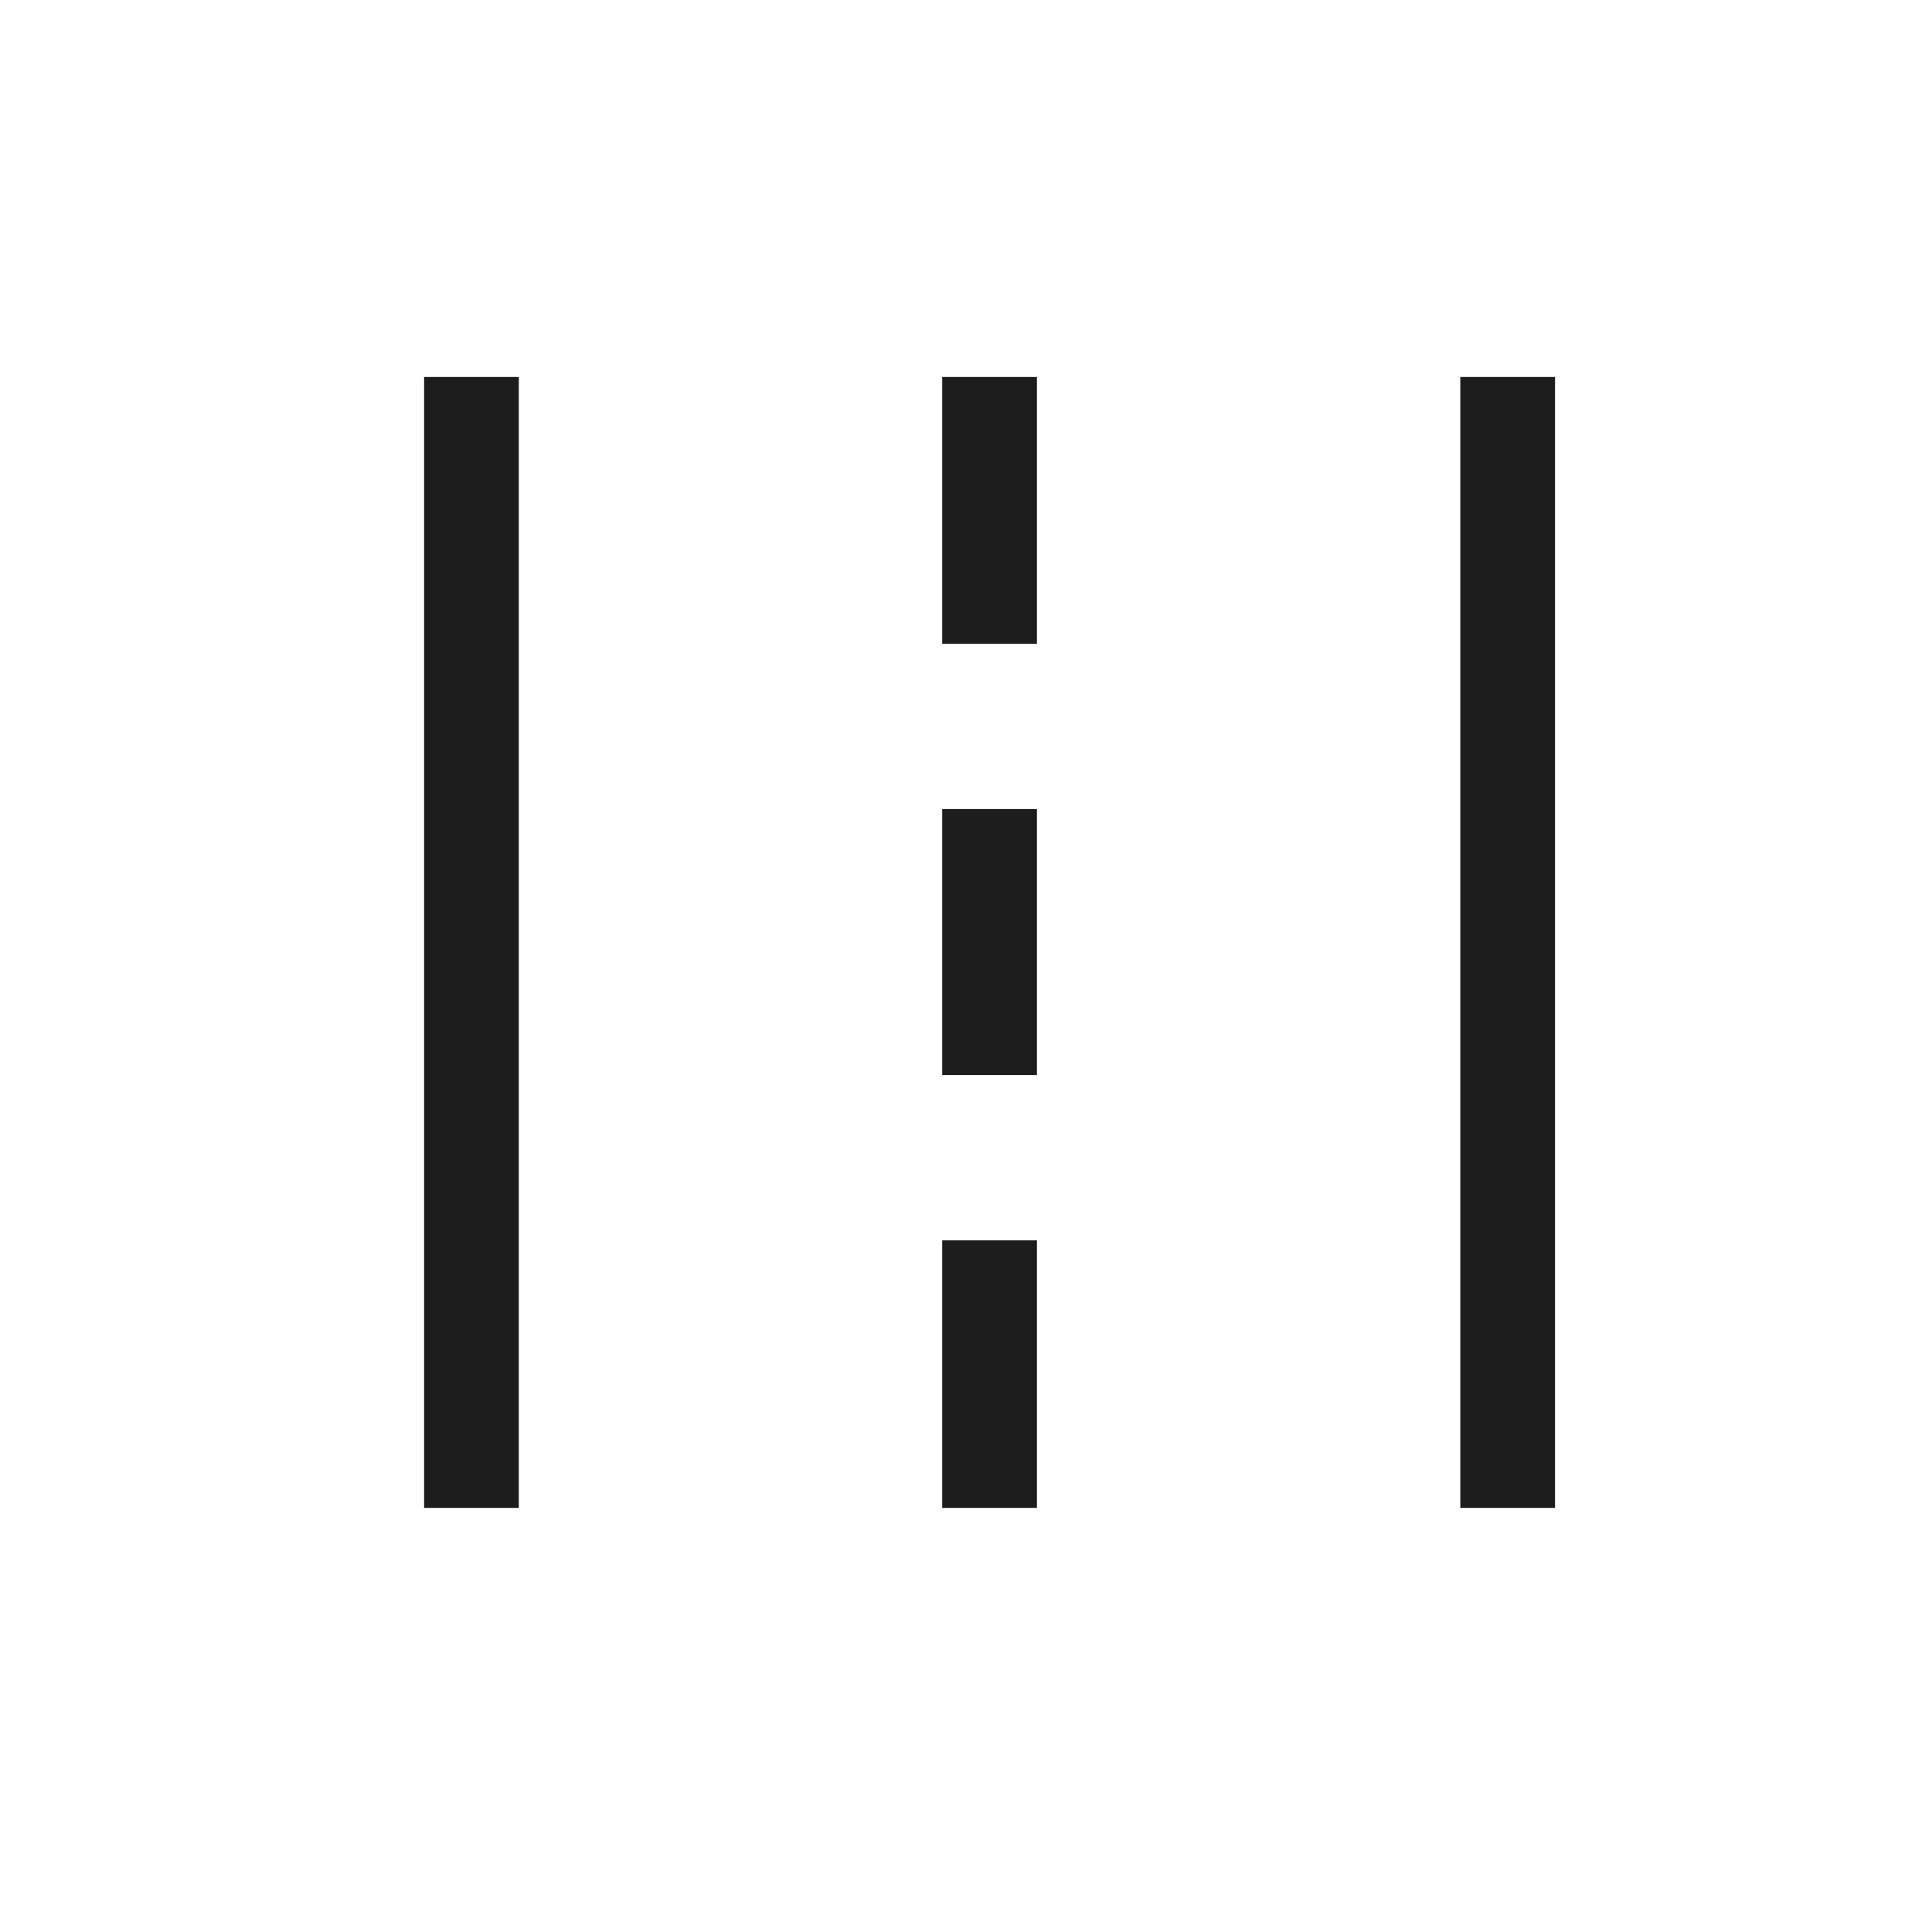<svg width="41" height="41" viewBox="0 0 41 41" fill="none" xmlns="http://www.w3.org/2000/svg">
<path d="M9 32V8H11.01V32H9ZM19.995 32V26.322H22.005V32H19.995ZM30.99 32V8H33V32H30.99ZM19.995 22.814V17.169H22.005V22.814H19.995ZM19.995 13.662V8H22.005V13.662H19.995Z" fill="#1D1D1D"/>
</svg>
